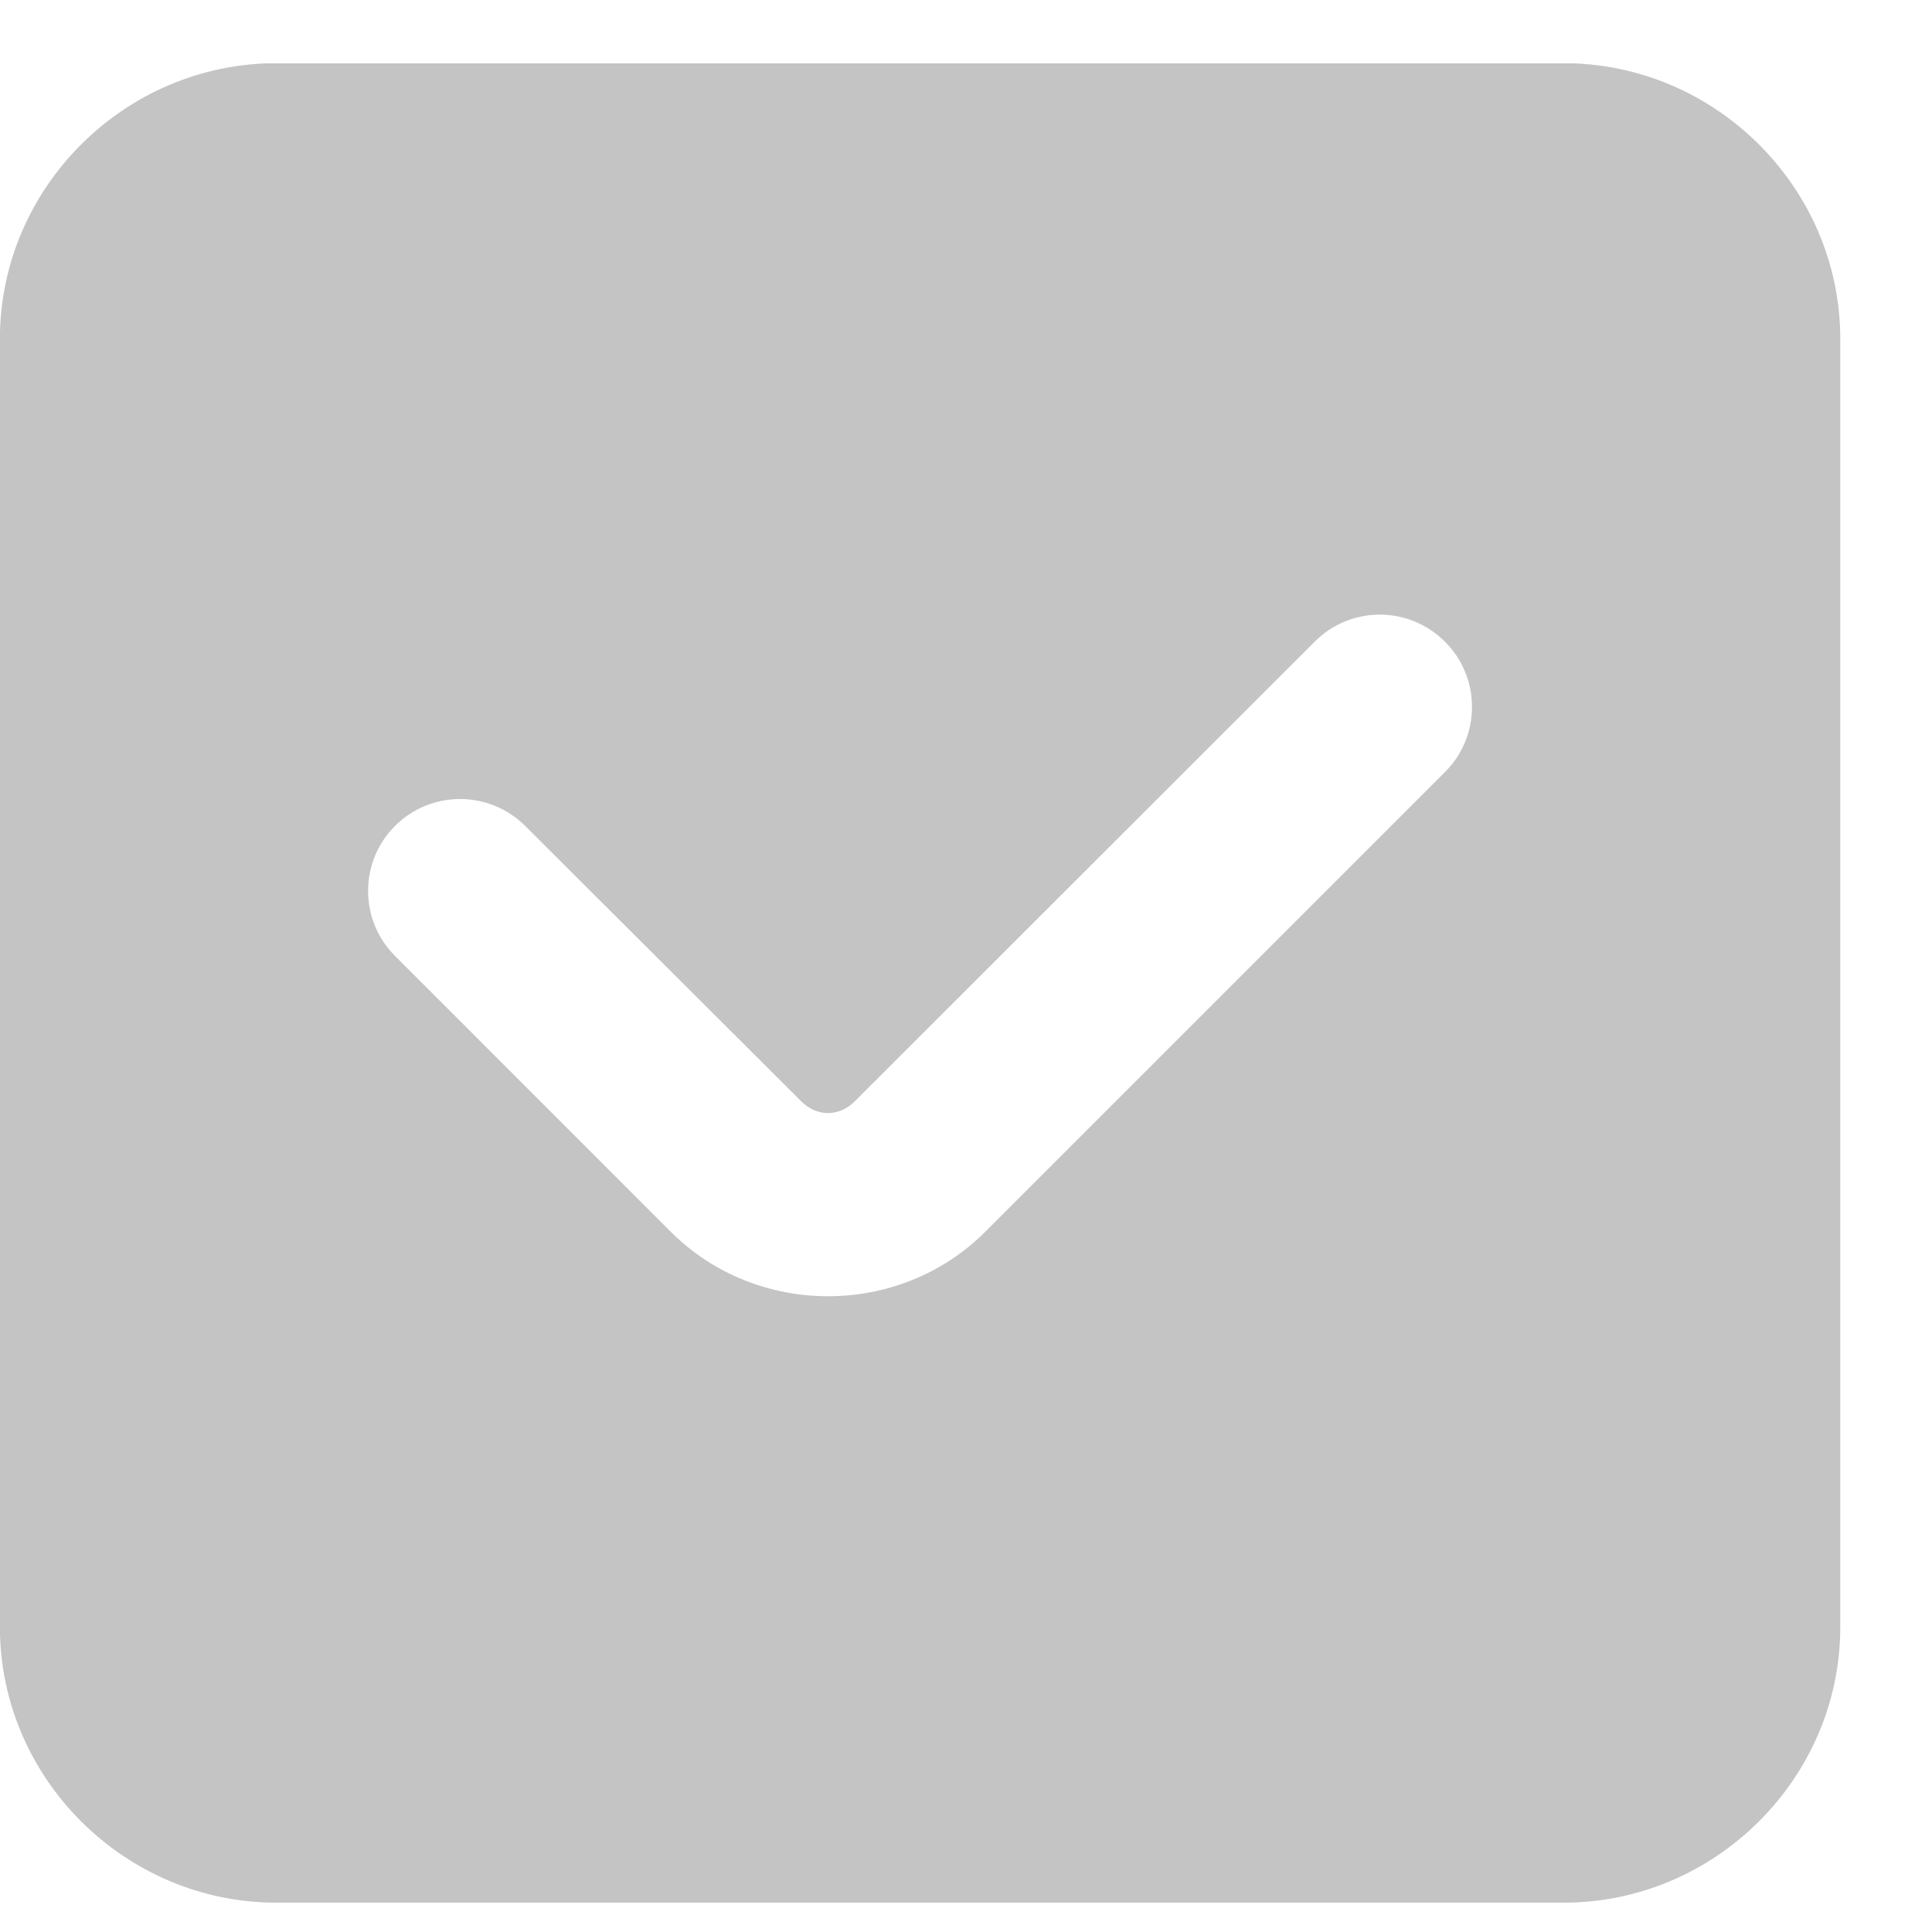 <svg width="21" height="21" viewBox="0 0 21 21" fill="none" xmlns="http://www.w3.org/2000/svg">
<g clip-path="url(#clip0_2178_9418)">
<path d="M3.003 0.687C1.358 0.687 -0.001 2.038 -0.001 3.683V17.686C-0.001 19.33 1.358 20.681 3.003 20.681H16.998C18.642 20.681 20.003 19.33 20.003 17.686V3.683C20.003 2.038 18.642 0.687 16.998 0.687H3.003ZM14.968 6.681C15.105 6.677 15.241 6.701 15.368 6.752C15.495 6.802 15.61 6.879 15.707 6.976C15.8 7.068 15.874 7.179 15.924 7.3C15.975 7.422 16 7.552 16 7.683C16 7.815 15.975 7.945 15.924 8.067C15.874 8.188 15.8 8.299 15.707 8.391L10.709 13.389C9.775 14.323 8.226 14.323 7.291 13.389L4.296 10.393C4.202 10.3 4.128 10.19 4.077 10.068C4.027 9.947 4.001 9.816 4.001 9.684C4.001 9.553 4.027 9.422 4.077 9.3C4.128 9.179 4.202 9.068 4.296 8.975C4.483 8.789 4.736 8.685 5.001 8.685C5.265 8.685 5.518 8.789 5.706 8.975L8.709 11.971C8.879 12.141 9.121 12.141 9.291 11.971L14.289 6.976C14.469 6.794 14.713 6.688 14.968 6.681V6.681Z" fill="#C4C4C4"/>
</g>
<defs>
<clipPath id="clip0_2178_9418">
<rect width="20.006" height="19.996" fill="white" transform="translate(0 0.689)"/>
</clipPath>
</defs>
</svg>
